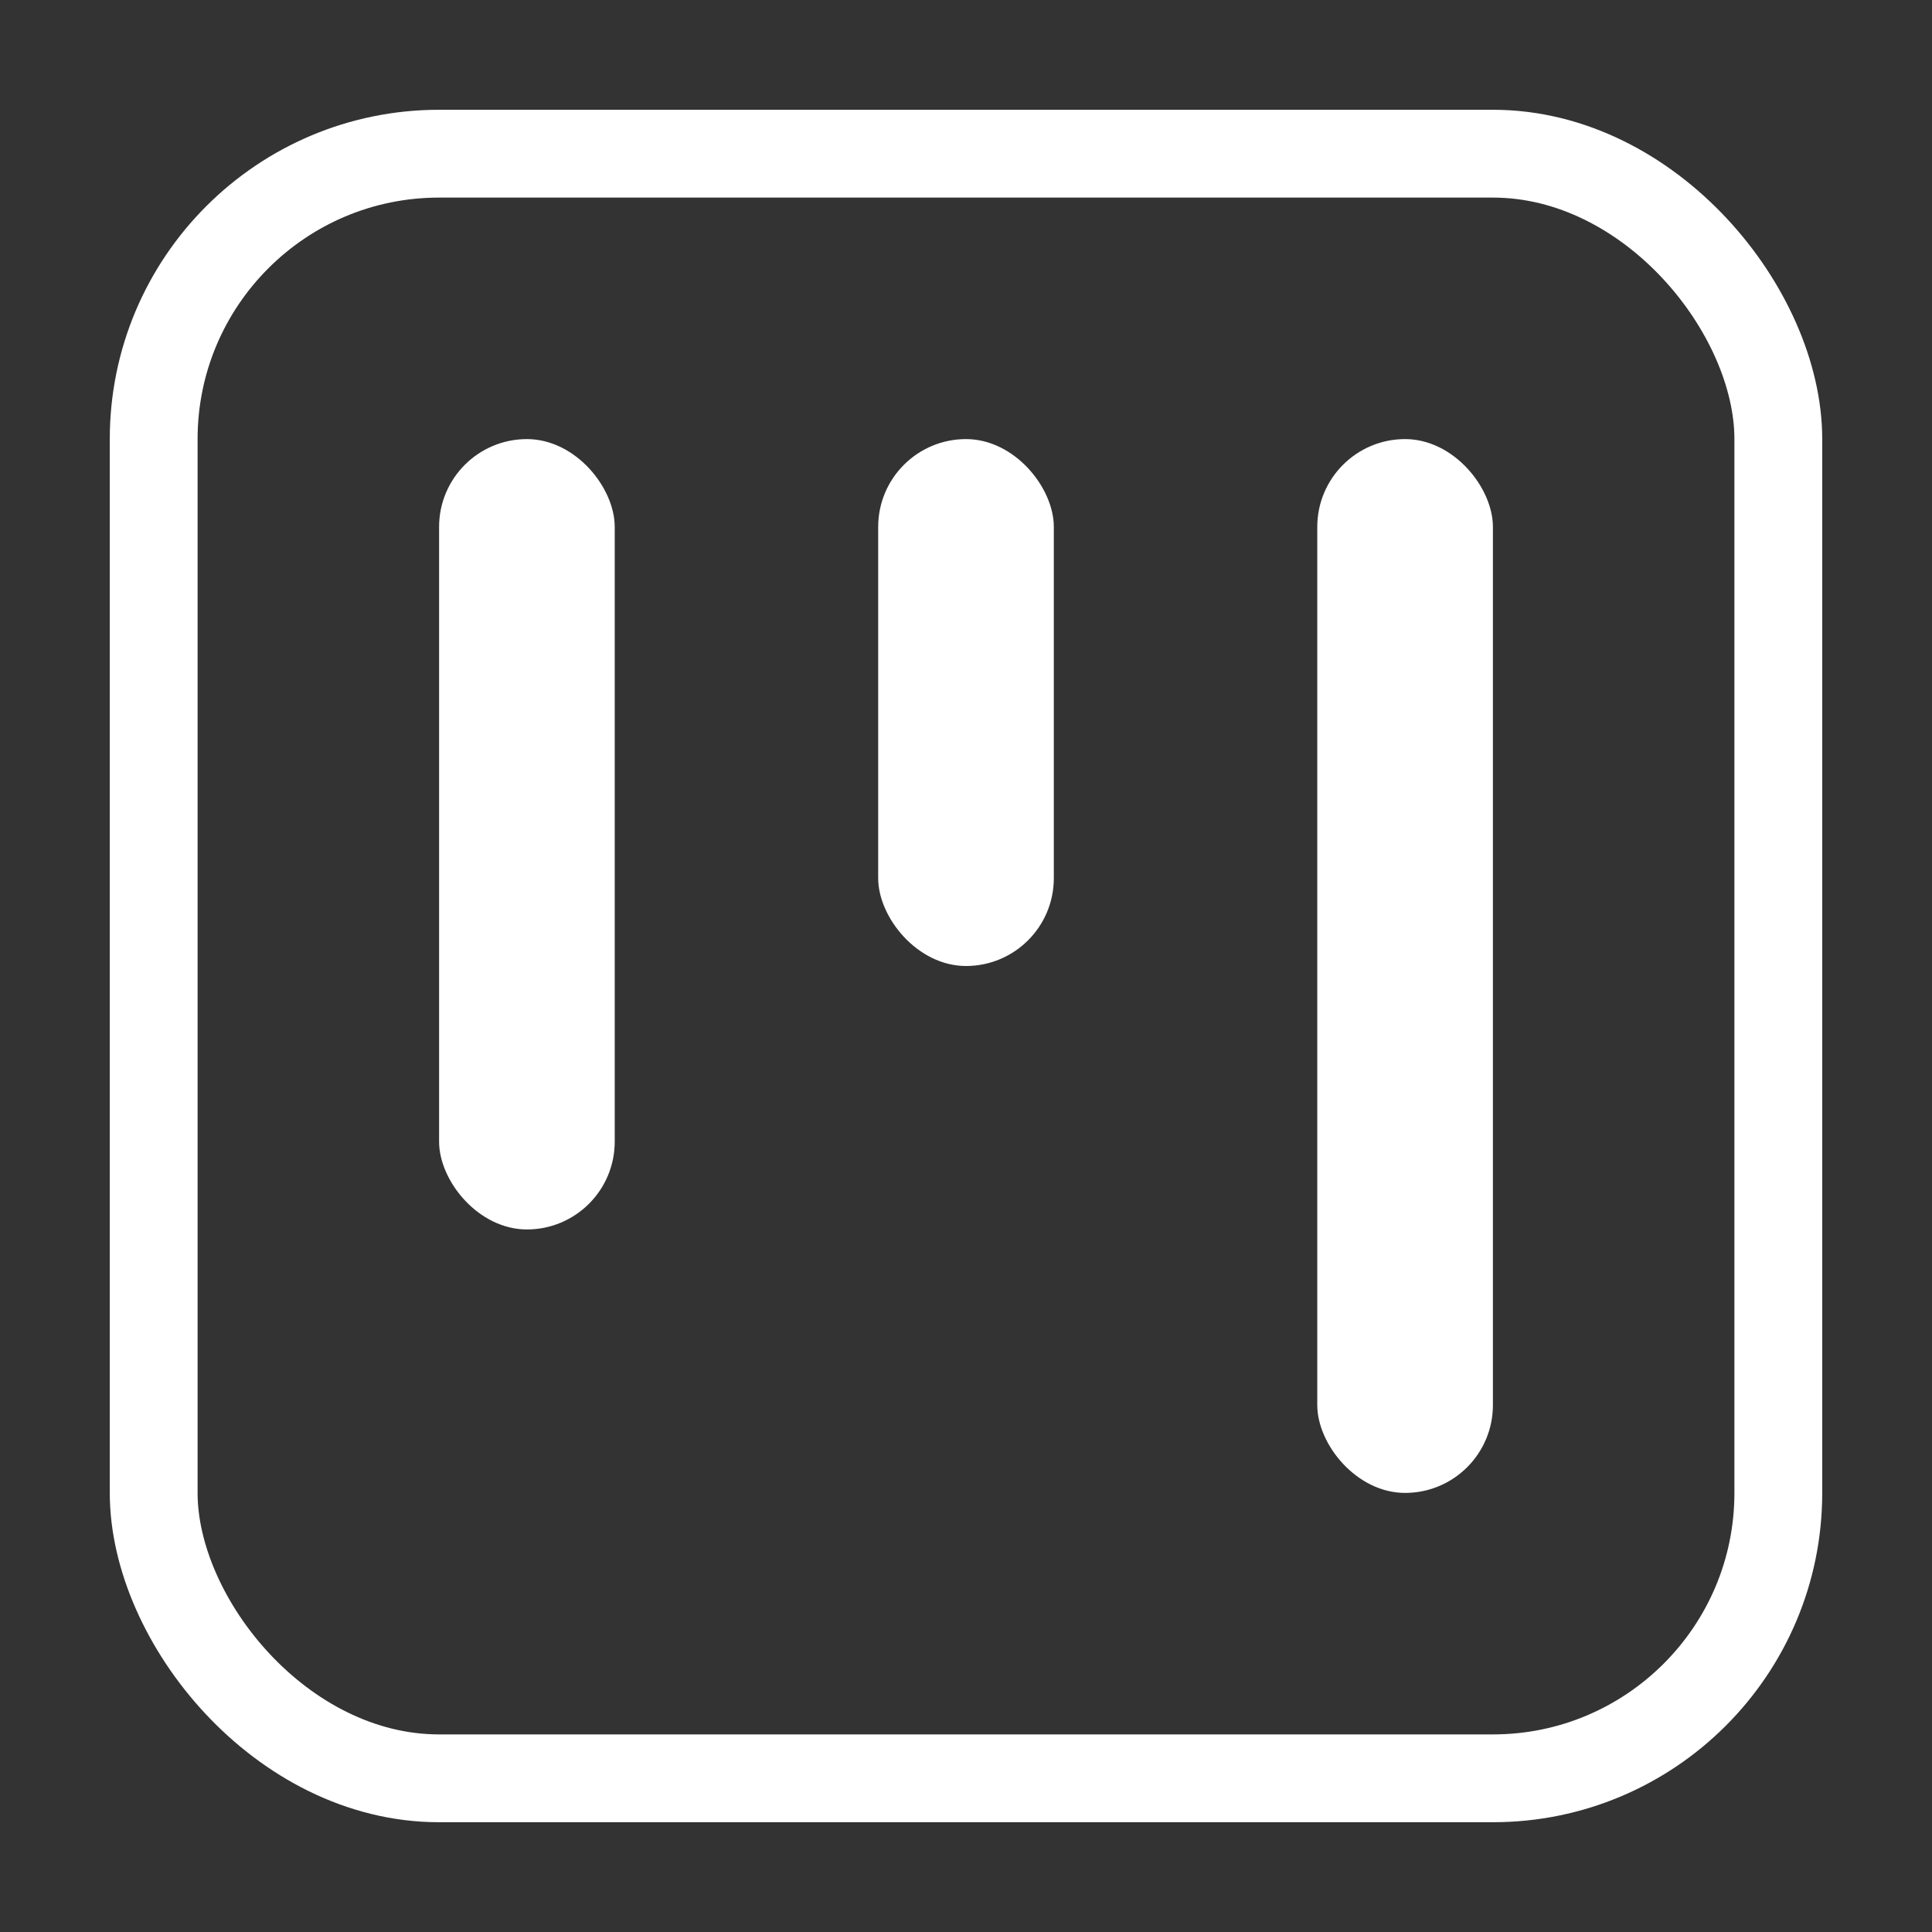 <svg width="22" height="22" viewBox="0 0 22 22" fill="none" xmlns="http://www.w3.org/2000/svg">
<rect x="0" y="0" width="22" height="22" fill="#333333" stroke="none"/>
<rect x="1.75" y="1.75" width="18.5" height="18.5" rx="3.25" stroke="#ffffff" strokeWidth="1.5"/>
<rect x="5" y="5" width="2" height="9" rx="1" fill="#ffffff"/>
<rect x="10" y="5" width="2" height="6" rx="1" fill="#ffffff"/>
<rect x="15" y="5" width="2" height="12" rx="1" fill="#ffffff"/>
</svg>
